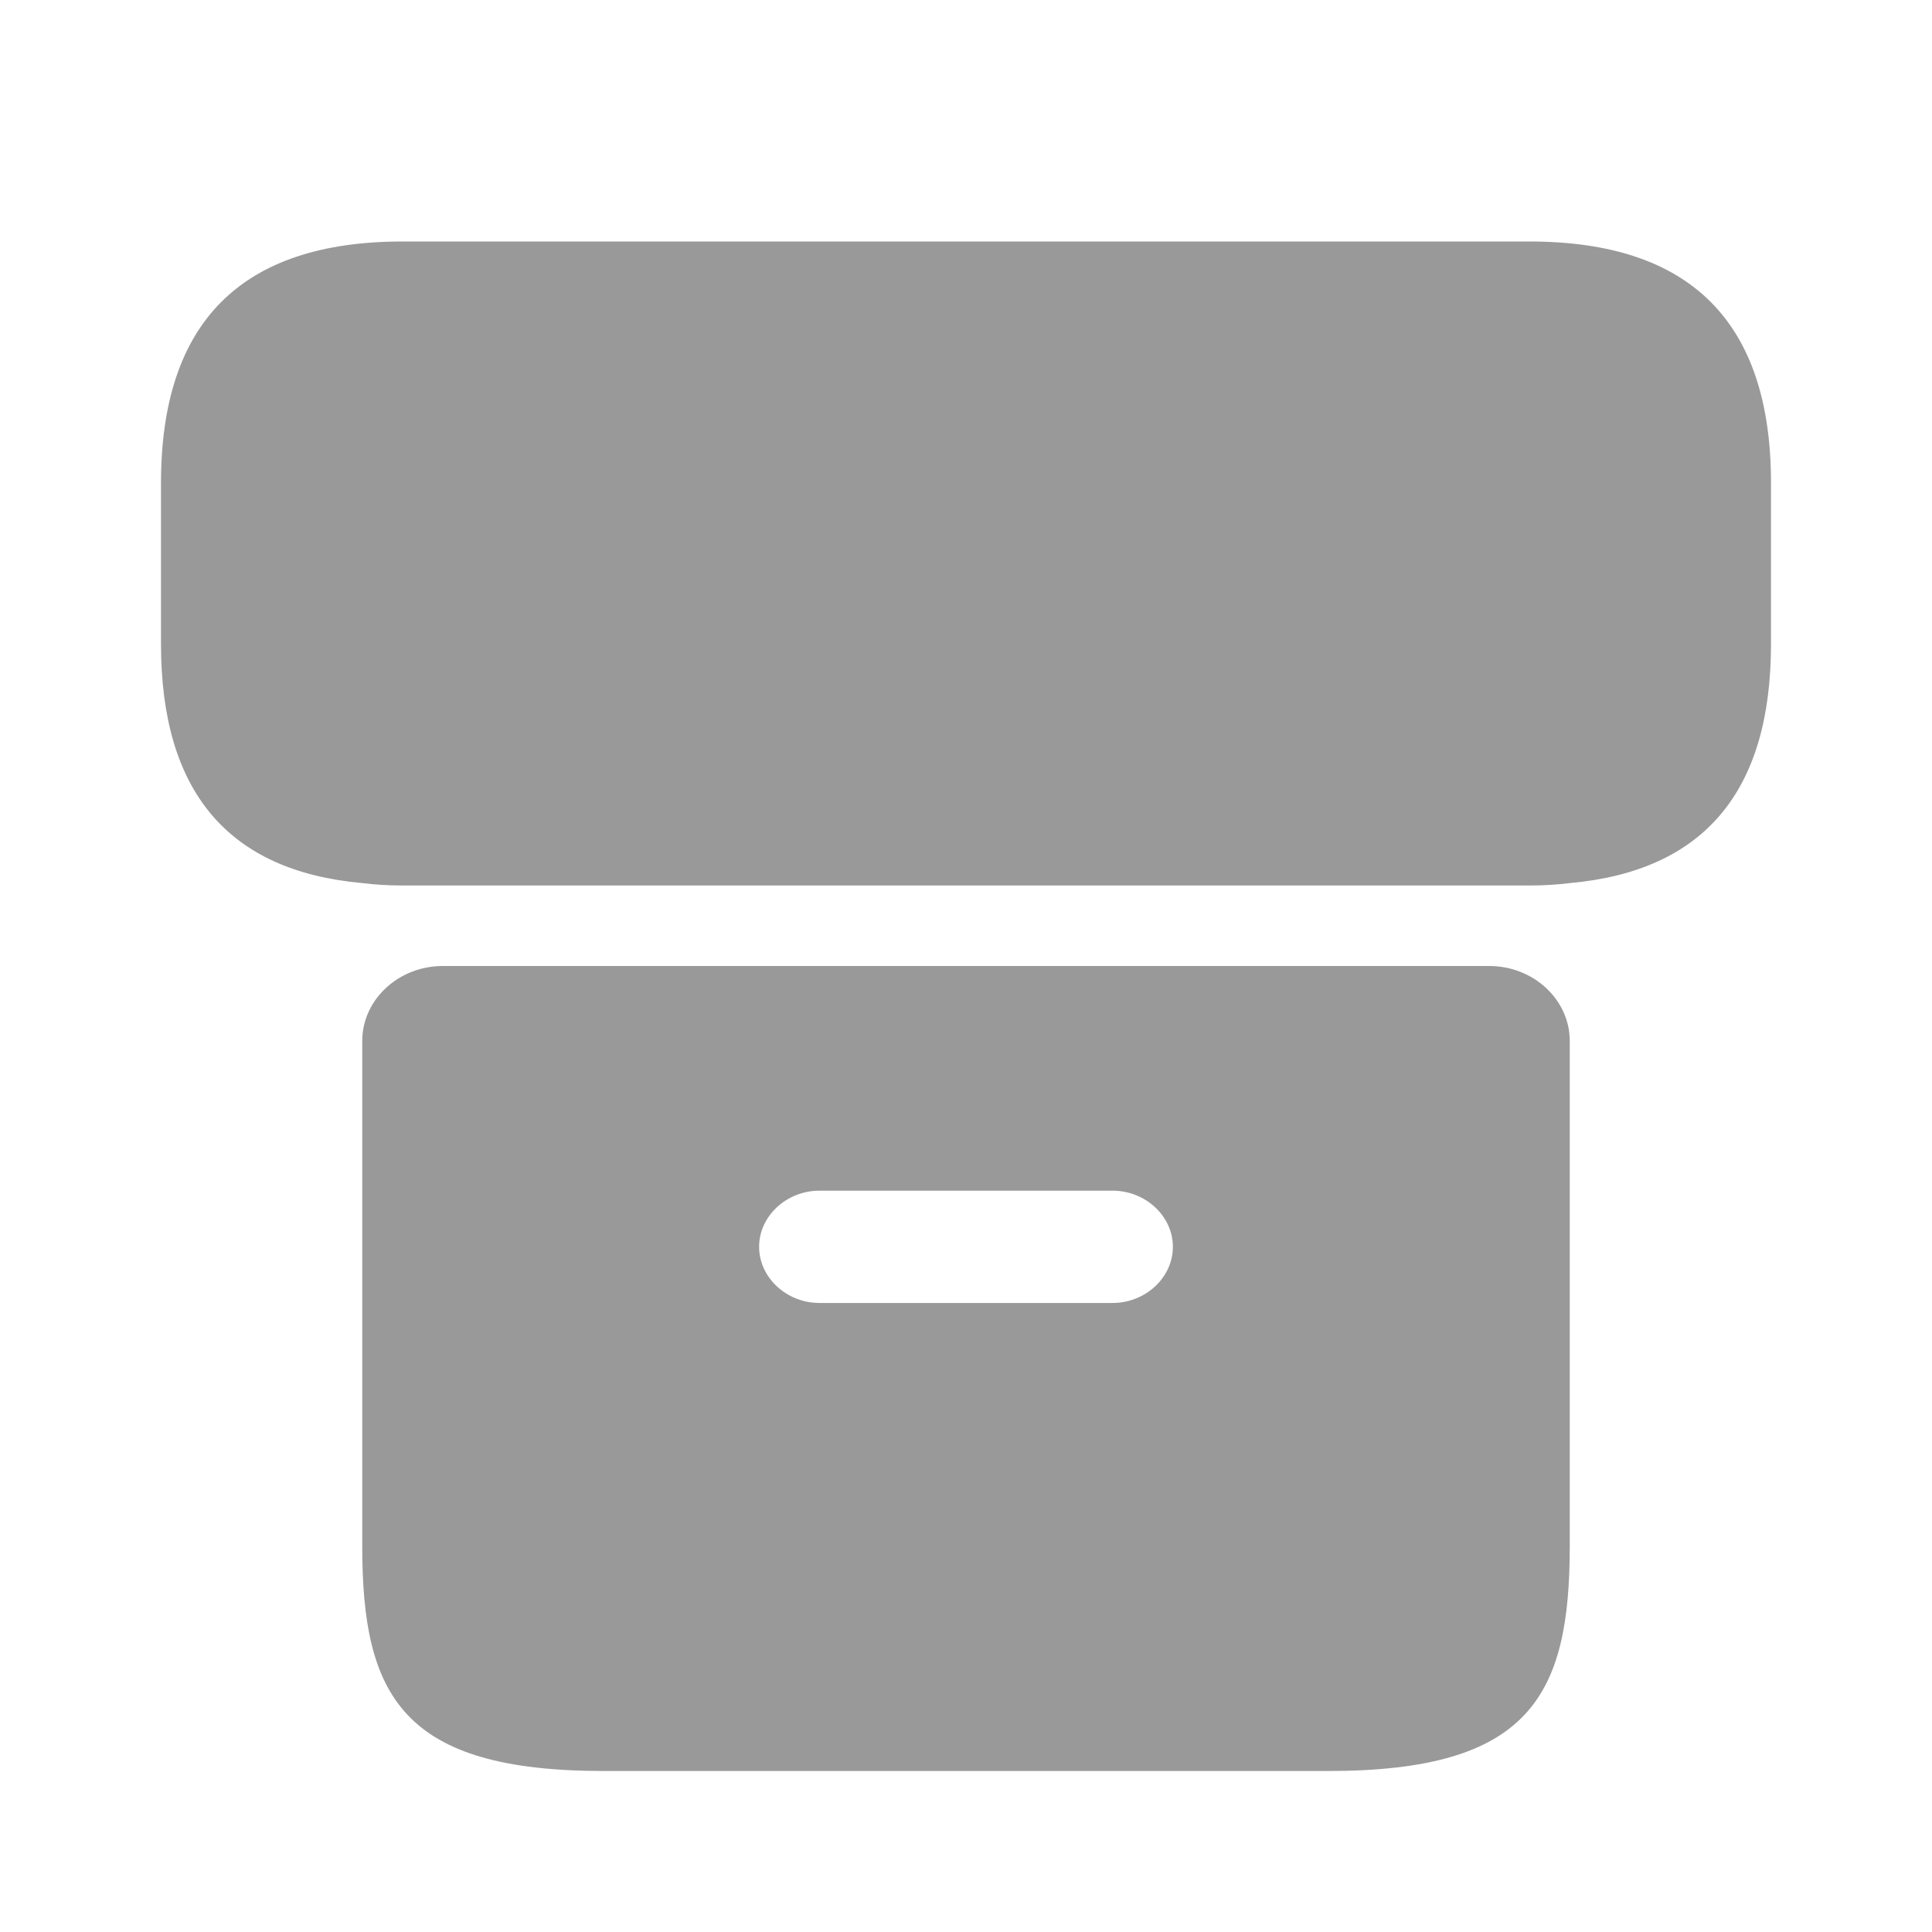 <svg width="24" height="24" viewBox="0 0 24 24" fill="none" xmlns="http://www.w3.org/2000/svg">
<path d="M22 6V8C22 9.83 21.17 10.82 19.5 10.97C19.34 10.99 19.17 11 19 11H5C4.83 11 4.66 10.99 4.5 10.97C2.83 10.82 2 9.83 2 8V6C2 4 3 3 5 3H19C21 3 22 4 22 6Z" fill="black" fill-opacity="0.4"/>
<path d="M5.5 12C4.95 12 4.5 12.419 4.5 12.93V19.209C4.5 21.07 5 22 7.5 22H16.5C19 22 19.5 21.07 19.5 19.209V12.93C19.5 12.419 19.05 12 18.5 12H5.5ZM13.82 16.186H10.18C9.77 16.186 9.43 15.87 9.43 15.488C9.43 15.107 9.77 14.791 10.18 14.791H13.82C14.23 14.791 14.57 15.107 14.57 15.488C14.57 15.87 14.23 16.186 13.82 16.186Z" fill="black" fill-opacity="0.4"/>
</svg>
